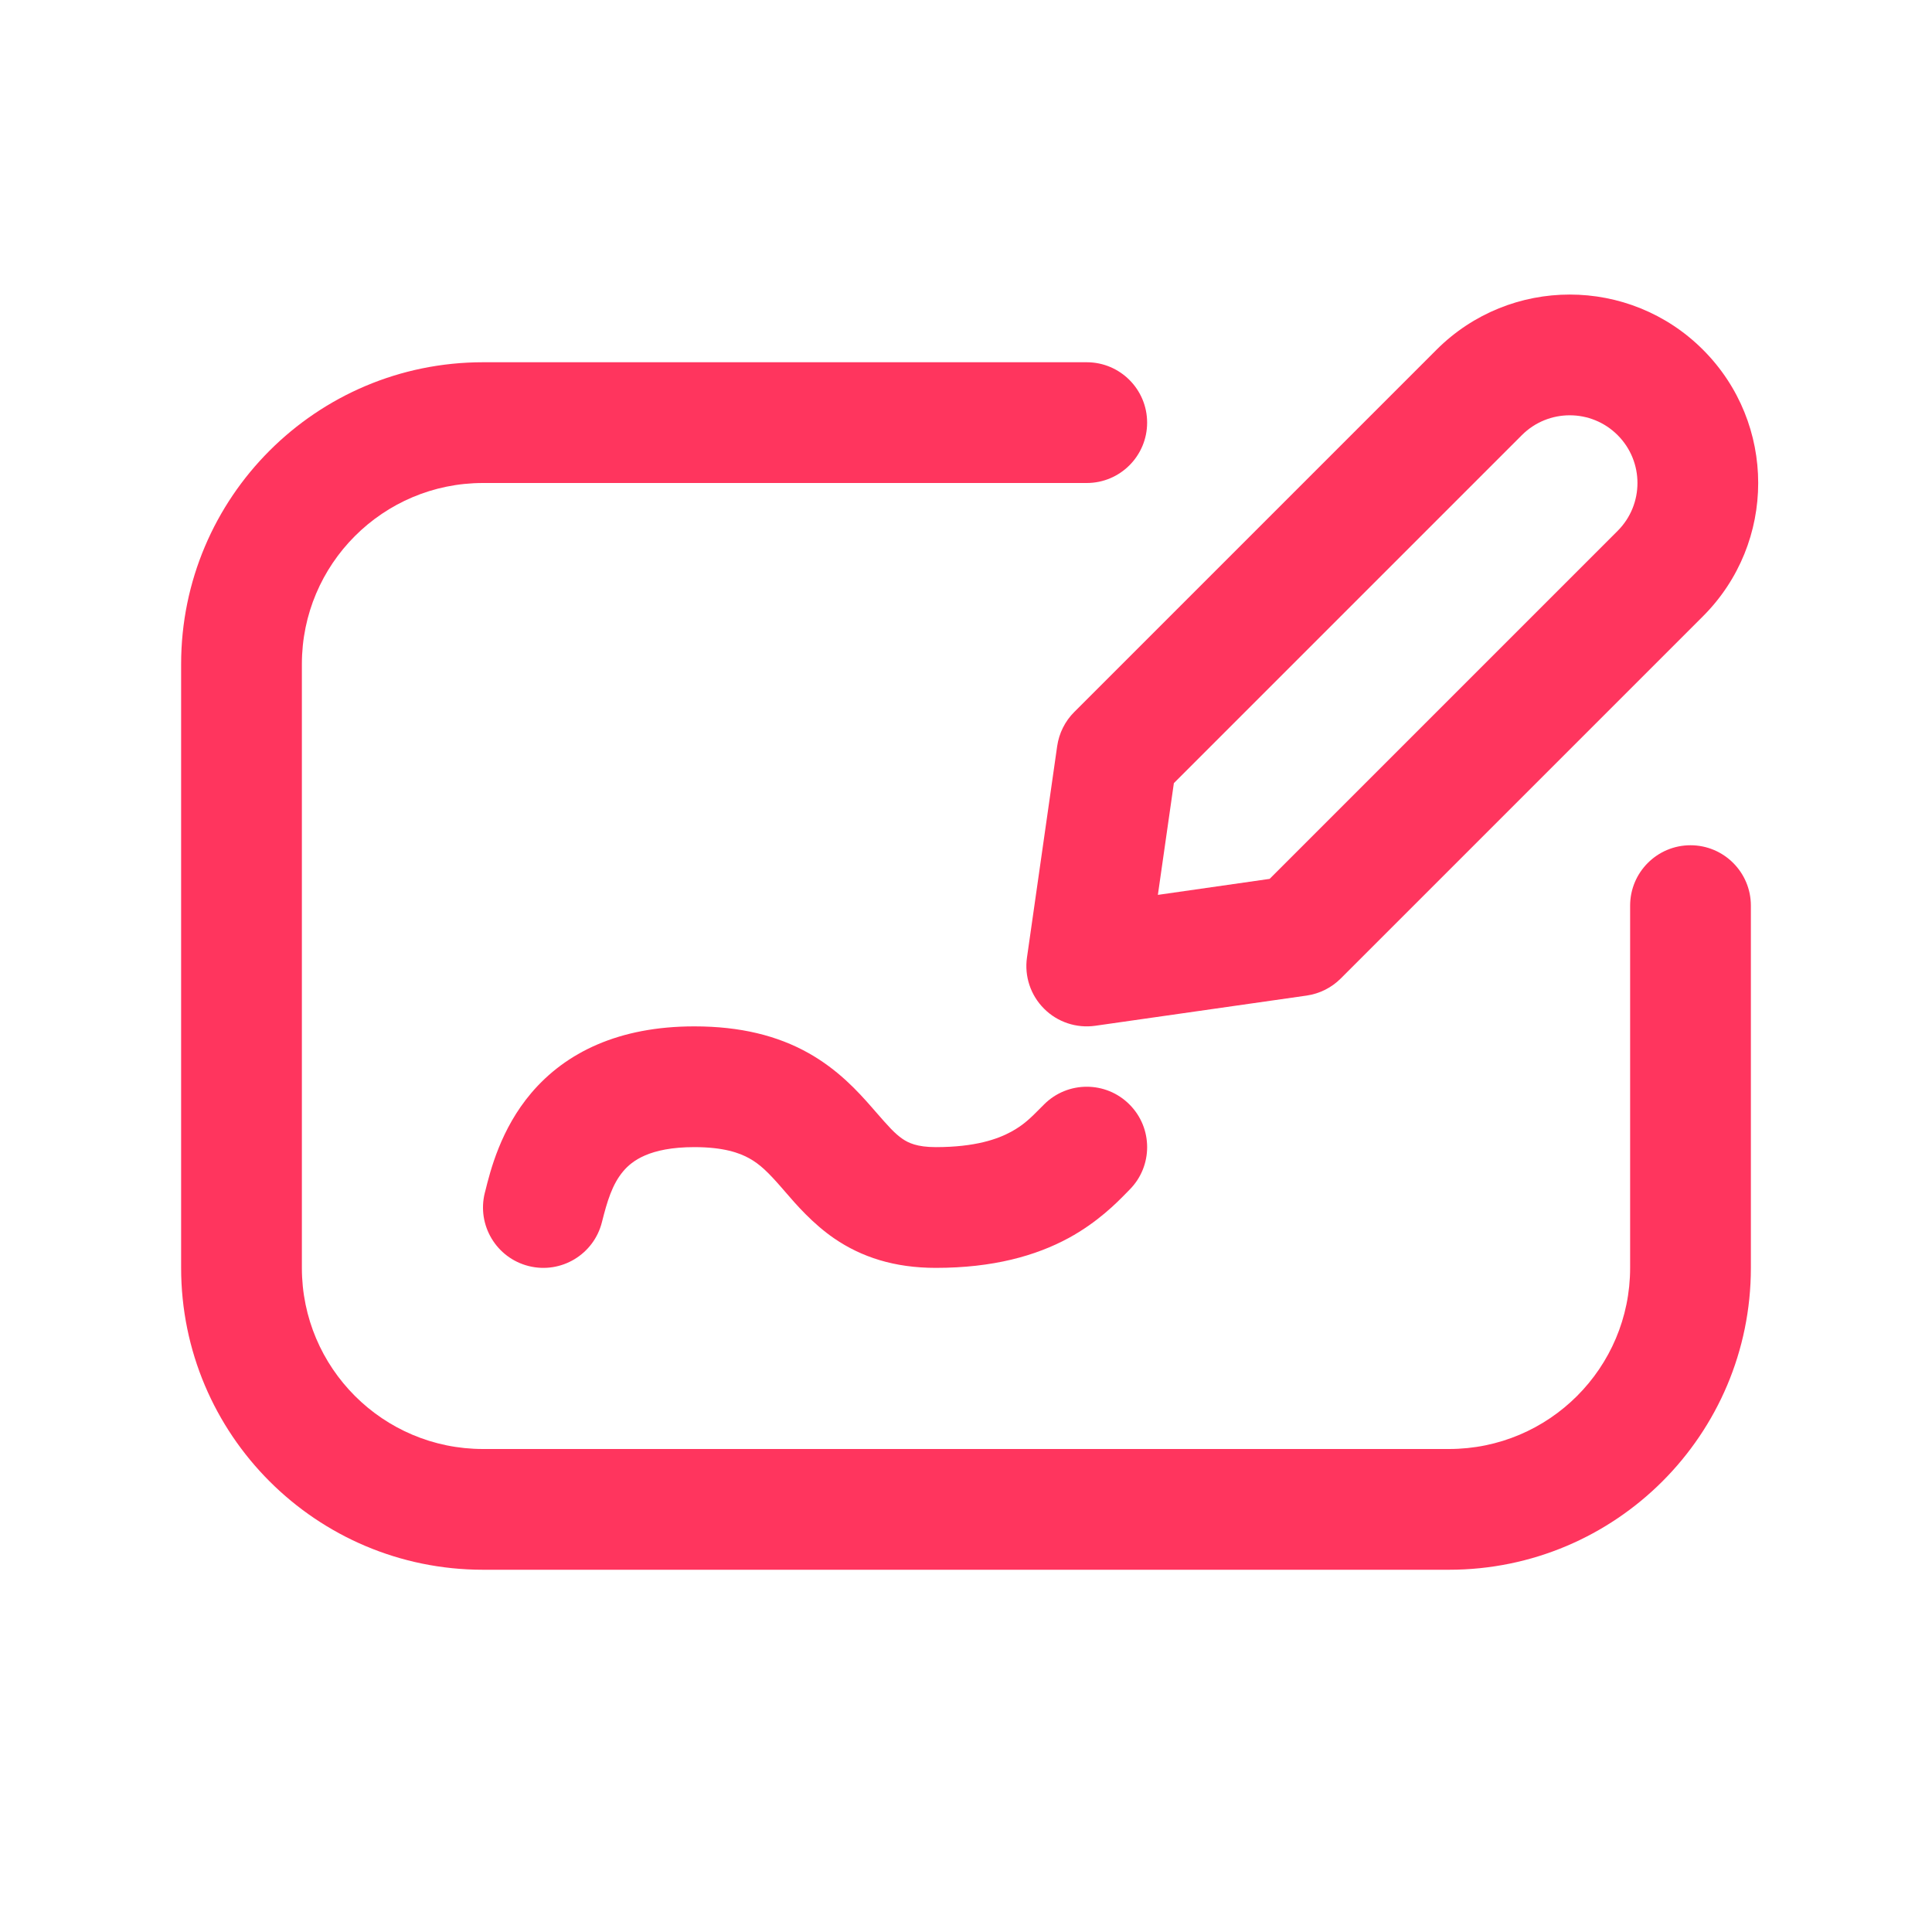 <svg width="32" height="32" viewBox="0 0 32 32" fill="none" xmlns="http://www.w3.org/2000/svg">
<path fill-rule="evenodd" clip-rule="evenodd" d="M28.207 5.793C26.988 4.574 25.012 4.574 23.793 5.793L17.793 11.793C17.64 11.946 17.541 12.144 17.51 12.359L17.01 15.859C16.965 16.17 17.07 16.485 17.293 16.707C17.515 16.93 17.83 17.034 18.141 16.99L21.641 16.49C21.856 16.459 22.054 16.36 22.207 16.207L28.207 10.207C29.426 8.988 29.426 7.012 28.207 5.793ZM26.793 7.207C26.355 6.769 25.645 6.769 25.207 7.207L19.443 12.971L19.178 14.822L21.029 14.557L26.793 8.793C27.231 8.355 27.231 7.645 26.793 7.207Z" fill="#FF355E"/>
<path d="M8 8C6.343 8 5 9.343 5 11V21C5 22.657 6.343 24 8 24H24C25.657 24 27 22.657 27 21V15C27 14.448 27.448 14 28 14C28.552 14 29 14.448 29 15V21C29 23.761 26.761 26 24 26H8C5.239 26 3 23.761 3 21V11C3 8.239 5.239 6 8 6H18C18.552 6 19 6.448 19 7C19 7.552 18.552 8 18 8H8Z" fill="#FF355E"/>
<path d="M9.97 20.242C10.057 19.897 10.14 19.615 10.324 19.398C10.463 19.234 10.752 19 11.5 19C11.984 19 12.248 19.095 12.411 19.186C12.588 19.284 12.728 19.422 12.935 19.659C12.955 19.682 12.977 19.707 13.001 19.735C13.184 19.948 13.46 20.267 13.817 20.512C14.268 20.821 14.812 21 15.5 21C16.447 21 17.156 20.801 17.703 20.504C18.183 20.242 18.498 19.921 18.659 19.756C18.677 19.738 18.693 19.721 18.707 19.707C19.098 19.317 19.098 18.683 18.707 18.293C18.317 17.902 17.683 17.902 17.293 18.293L17.233 18.353C17.074 18.514 16.954 18.634 16.747 18.746C16.527 18.866 16.154 19 15.5 19C15.188 19 15.044 18.929 14.948 18.863C14.816 18.772 14.715 18.656 14.501 18.411L14.44 18.341C14.21 18.078 13.881 17.716 13.386 17.439C12.877 17.155 12.266 17 11.5 17C10.248 17 9.37 17.433 8.801 18.102C8.293 18.699 8.121 19.392 8.038 19.727L8.03 19.757C7.896 20.293 8.222 20.836 8.757 20.97C9.293 21.104 9.836 20.778 9.97 20.242Z" fill="#FF355E"/>
</svg>
